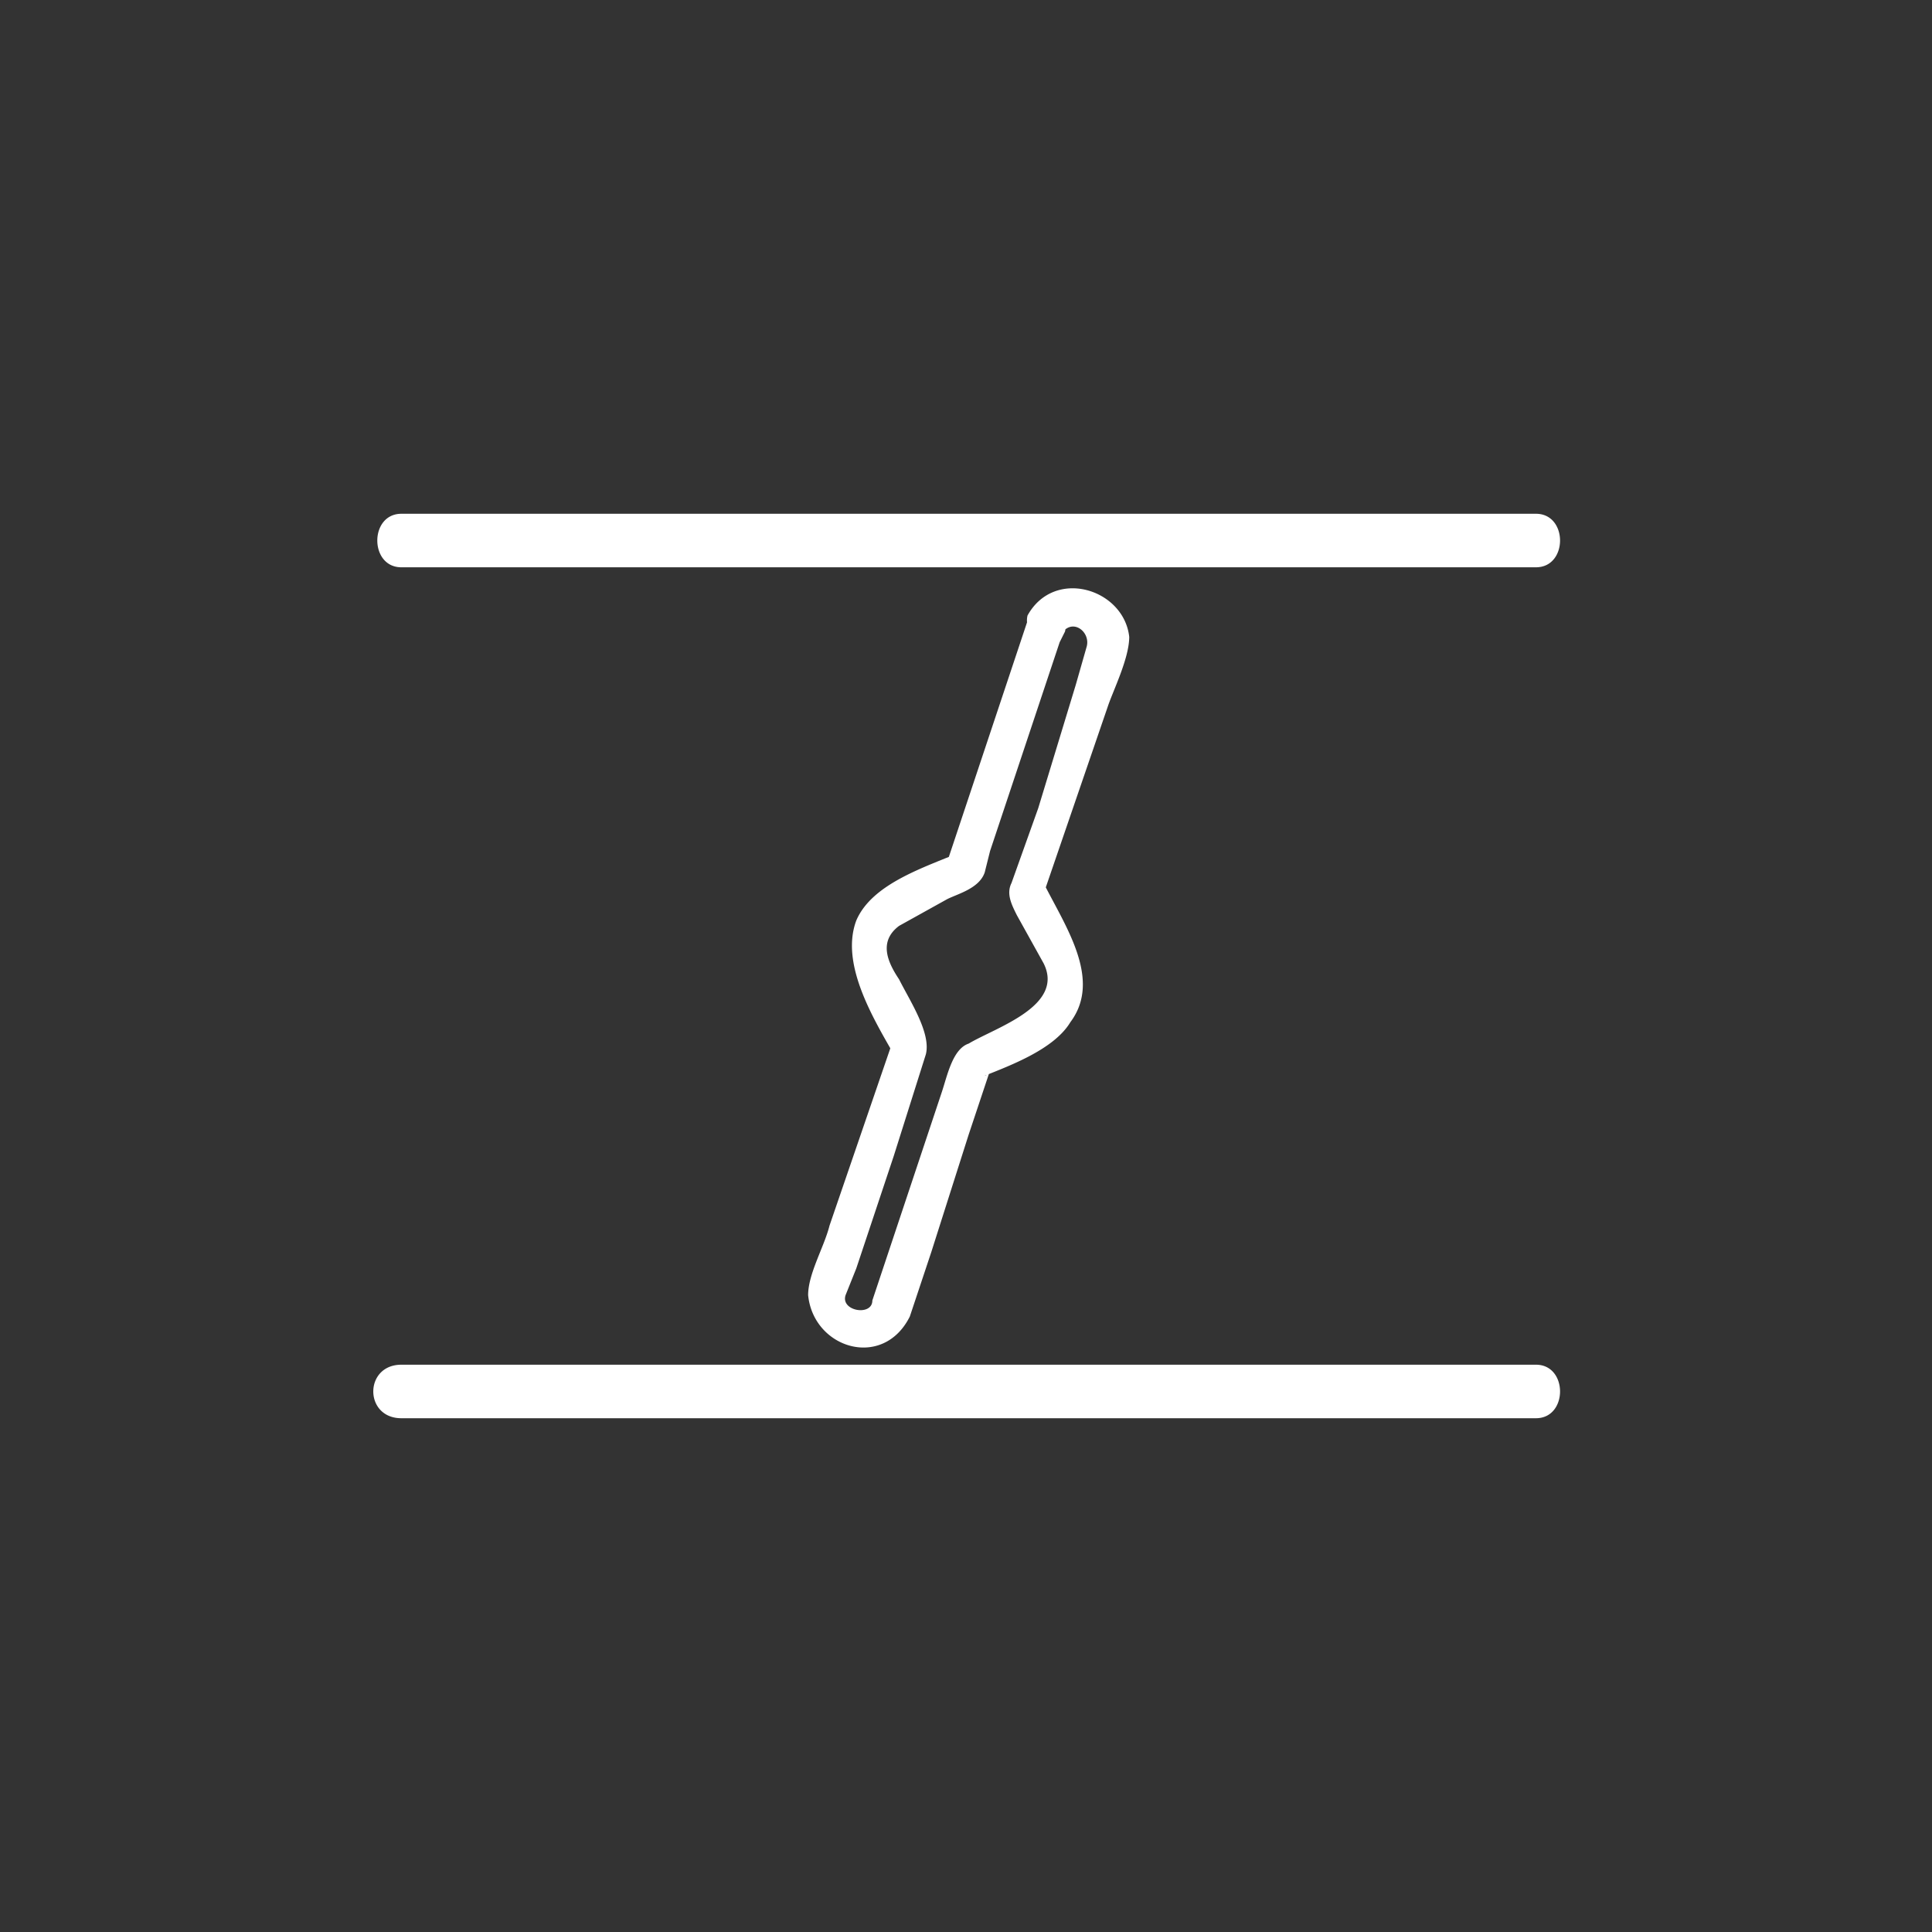 <svg xmlns="http://www.w3.org/2000/svg" width="361" height="361"><rect width="100%" height="100%" fill="#333333" stroke="none"/><path d="M192 116l-15 45 3-2c-7 3-17 6-20 13-3 8 3 18 7 25v-3l-12 35c-1 4-4 9-4 13 1 10 14 14 19 4l4-12 7-22 3-9 1-3c0-2 0 1-1 1 5-2 13-5 16-10 6-8-1-18-5-26v2l12-35c1-3 4-9 4-13-1-9-14-13-19-4-1 4 5 8 6 4 2-4 6-1 5 2l-2 7-7 23-5 14c-1 2 0 4 1 6l5 9c4 8-9 12-14 15-3 1-4 6-5 9l-13 39c0 3-6 2-5-1a9398 9398 0 0 1 2-5l7-21 6-19c1-4-3-10-5-14-2-3-4-7 0-10l9-5c2-1 6-2 7-5l1-4 13-39 1-2c1-4-6-6-7-2zM75 106h212c6 0 6-10 0-10H75c-6 0-6 10 0 10zm0 159h212c6 0 6-10 0-10H75c-7 0-7 10 0 10z" fill="#fff"/></svg>